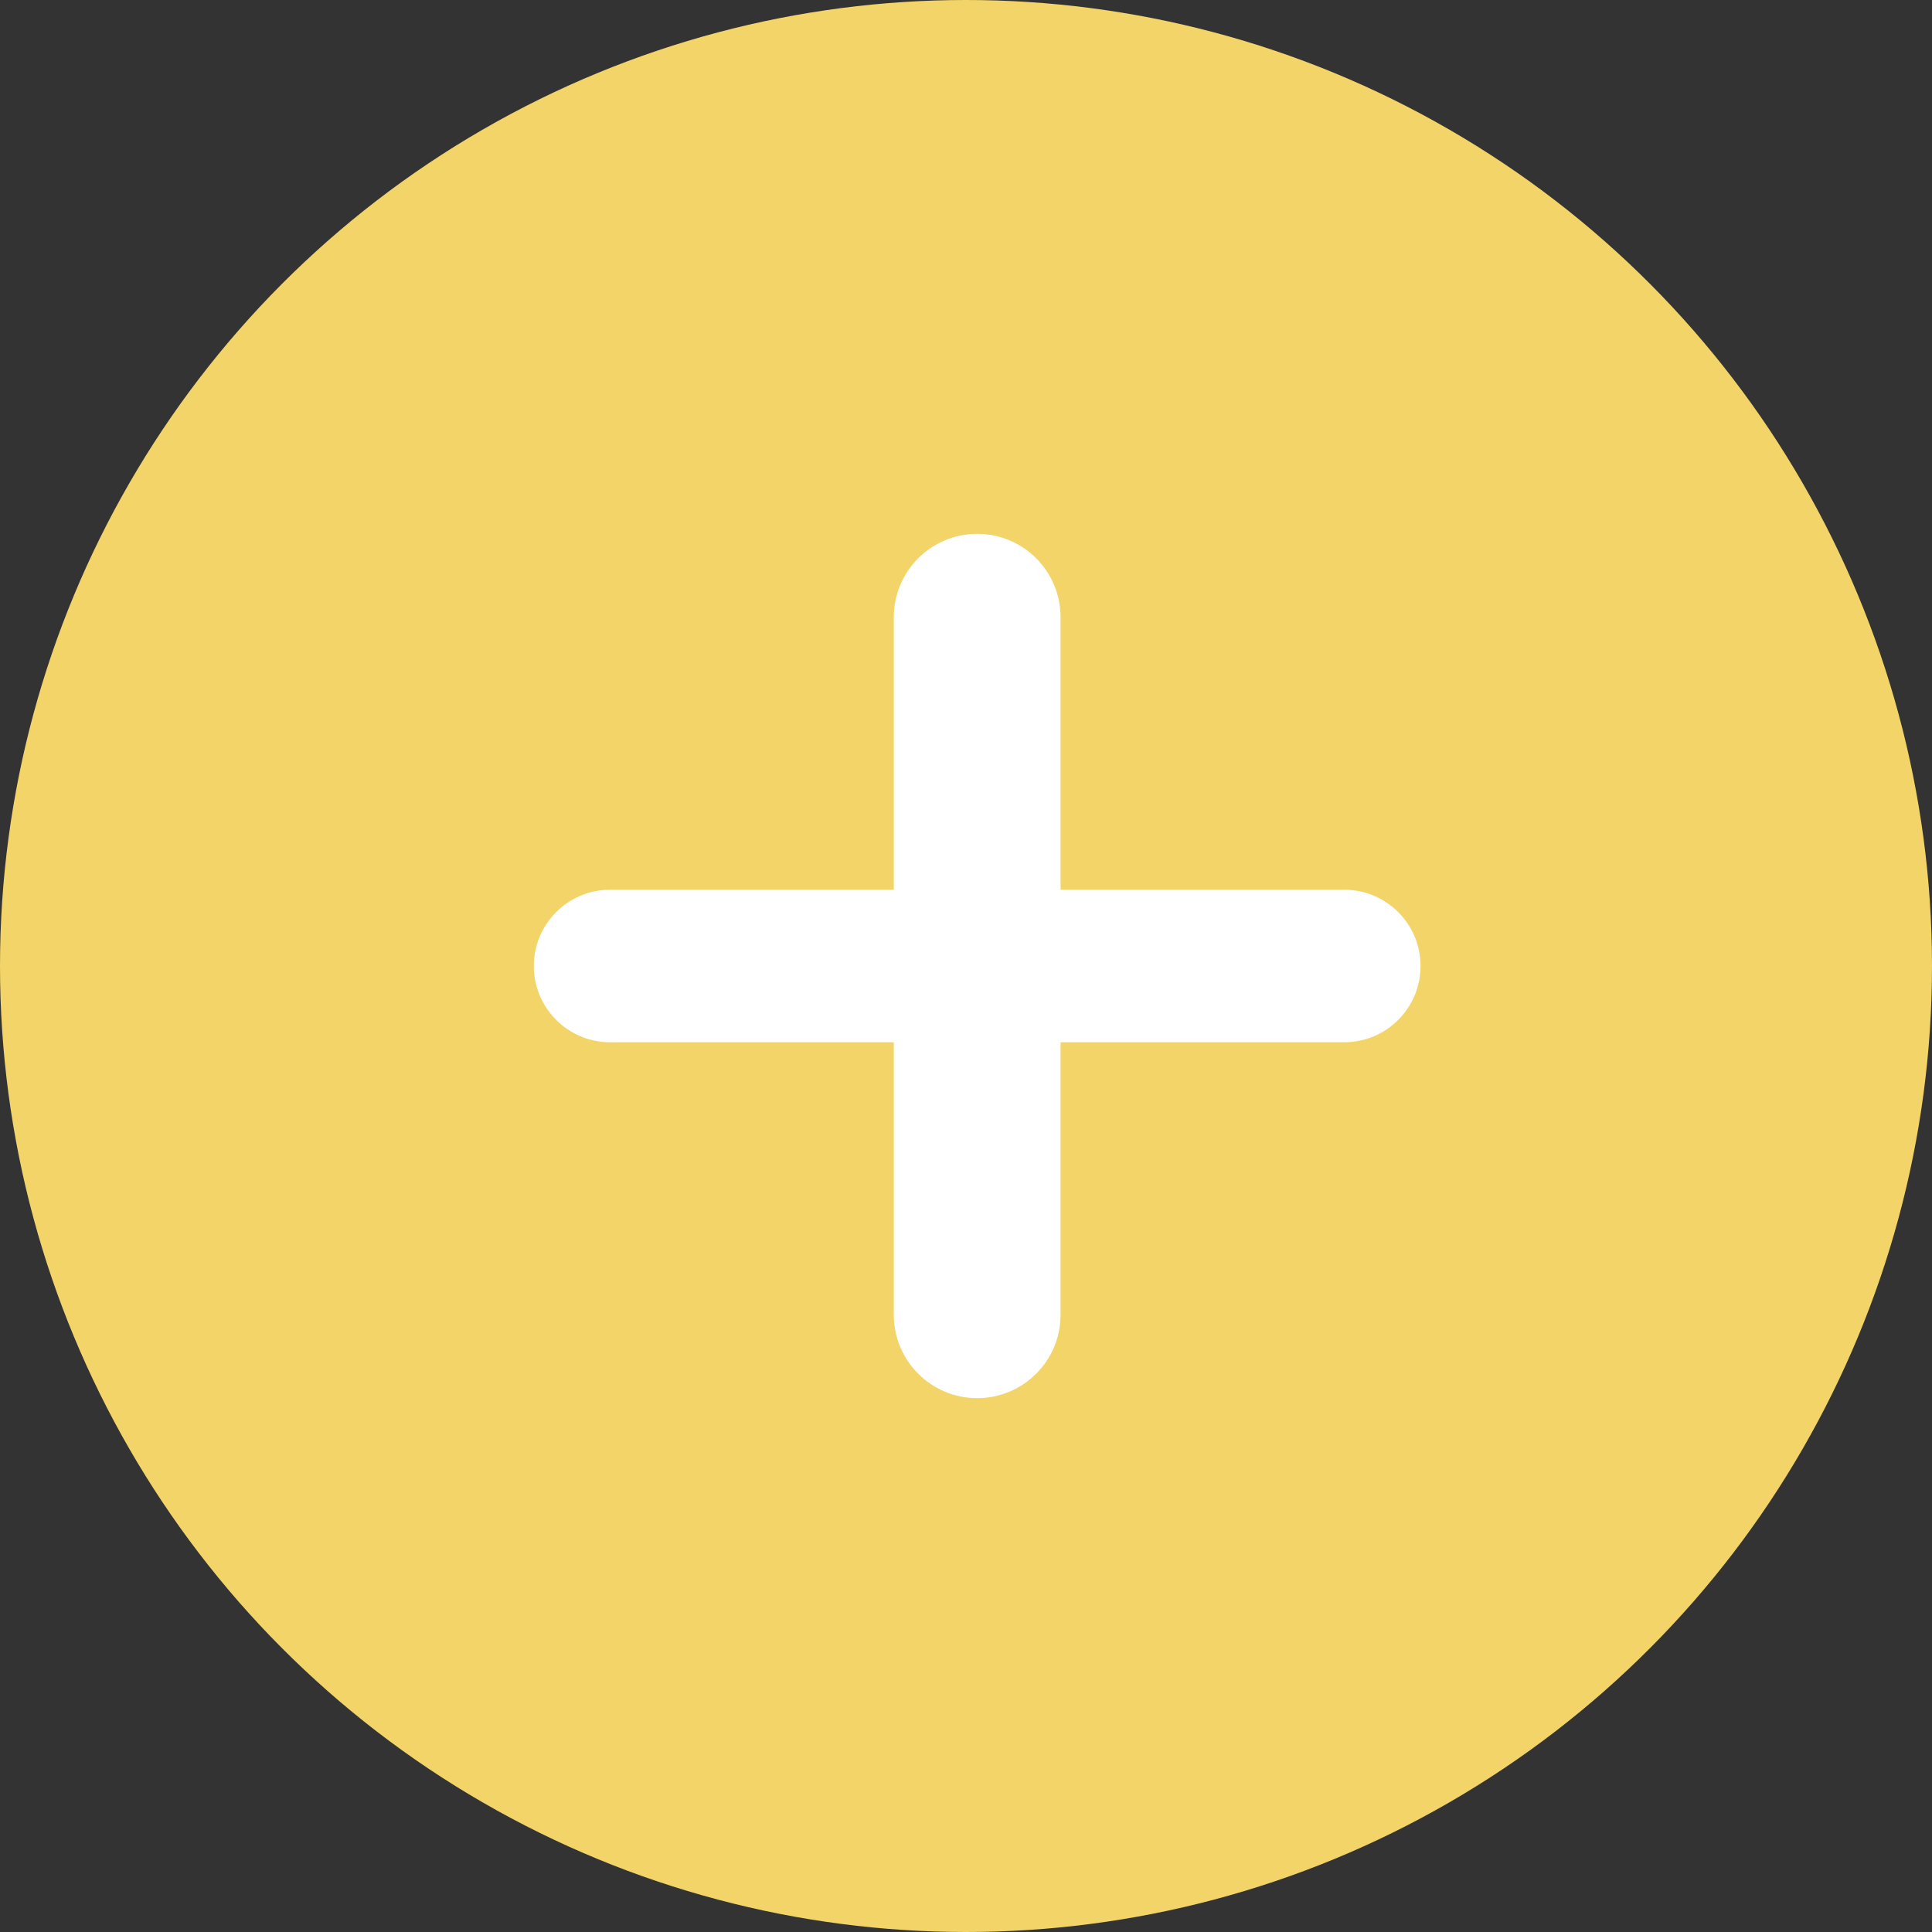 <svg width="38" height="38" viewBox="0 0 38 38" fill="none" xmlns="http://www.w3.org/2000/svg">
<rect x="0" y="0" width="38" height="38" fill="#333333" stroke="none"/>
<circle cx="19" cy="19" r="19" fill="#F2D468"/>
<path d="M21.36 20.75H21.11V21V25.86C21.11 26.904 20.264 27.75 19.22 27.75C18.176 27.75 17.33 26.904 17.33 25.86V21V20.75H17.08H12C11.034 20.75 10.25 19.966 10.25 19C10.25 18.034 11.034 17.25 12 17.25H17.08H17.33V17V12.14C17.33 11.096 18.176 10.25 19.22 10.25C20.264 10.25 21.11 11.096 21.11 12.14V17V17.25H21.36H26.44C27.407 17.25 28.19 18.034 28.19 19C28.19 19.966 27.407 20.75 26.44 20.75H21.36Z" fill="white" stroke="#F2D468" stroke-width="0.5"/>
</svg>
